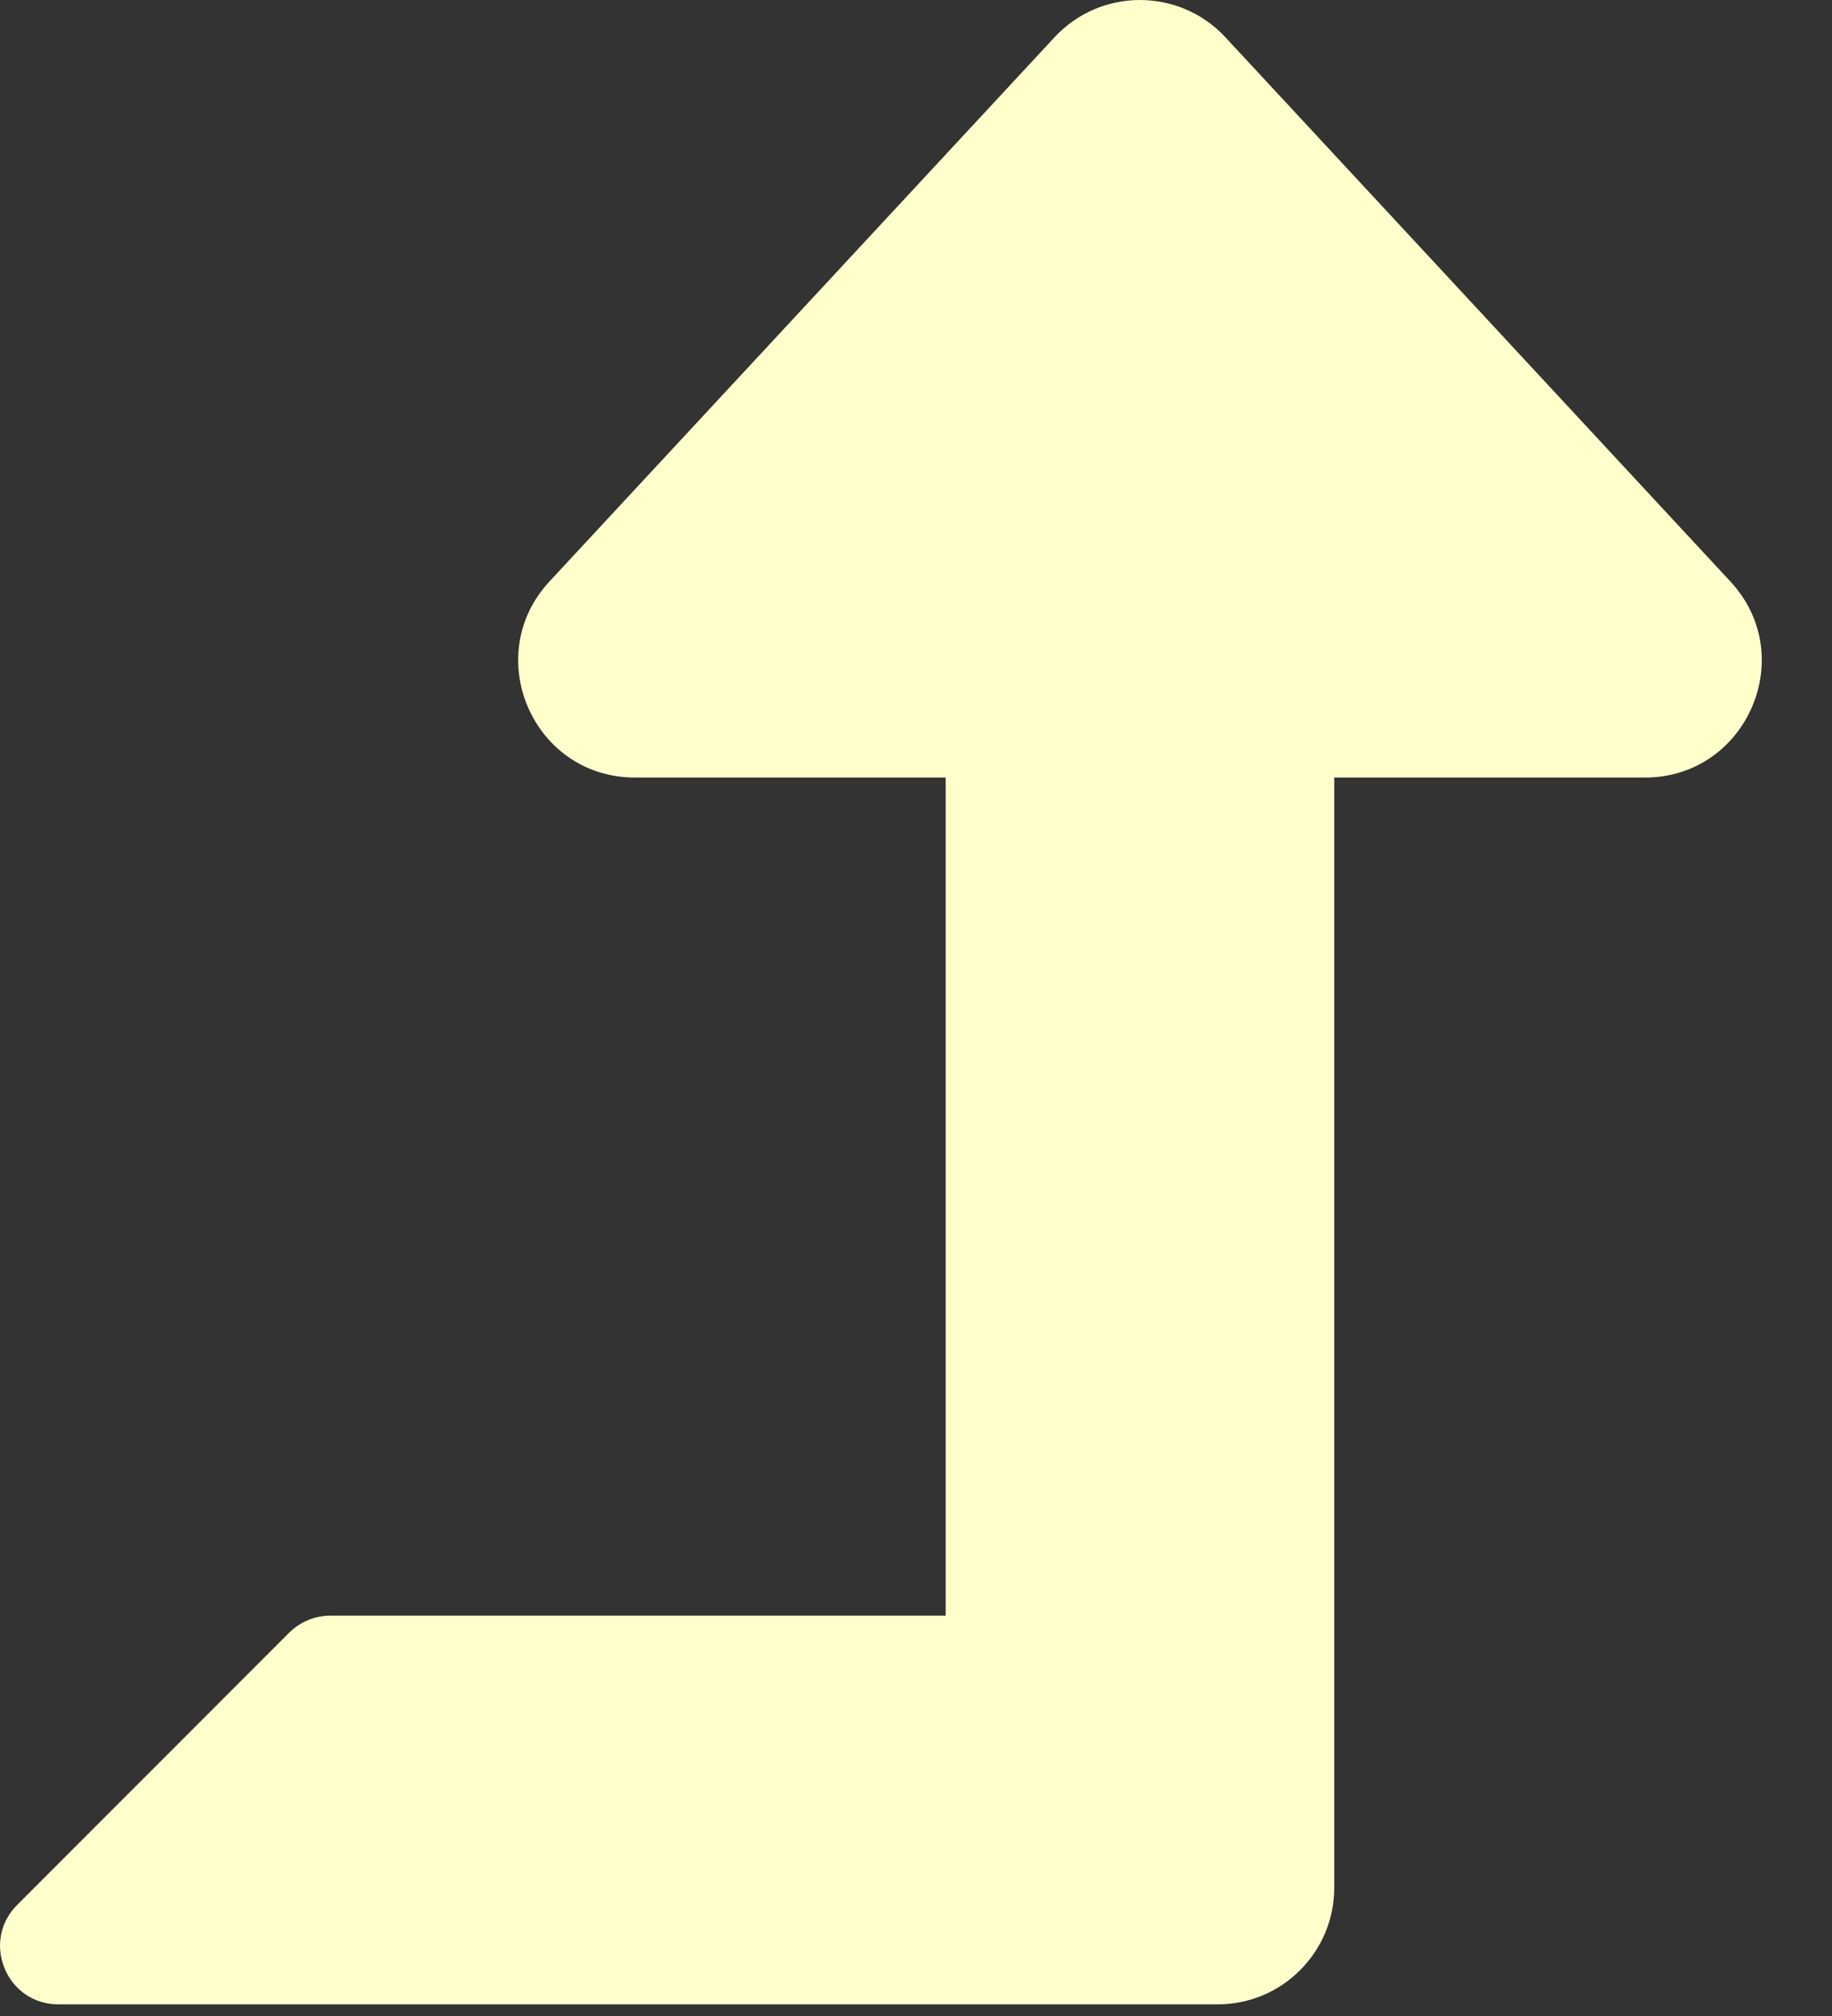 <svg width="20" height="22" viewBox="0 0 20 22" fill="none" xmlns="http://www.w3.org/2000/svg">
<rect x="0" y="0" width="20" height="22" fill="#333333" stroke="none"/>
<path d="M18.891 6.346L13.378 0.407C12.875 -0.135 12.016 -0.136 11.512 0.407L5.998 6.346C5.245 7.158 5.819 8.485 6.931 8.485H10.324V17.631H3.607C3.439 17.631 3.277 17.698 3.157 17.817L0.188 20.787C-0.213 21.188 0.071 21.873 0.638 21.873H13.294C13.996 21.873 14.566 21.303 14.566 20.6V8.485H17.959C19.066 8.485 19.648 7.161 18.891 6.346Z" fill="#FFFFCC"/>
</svg>
